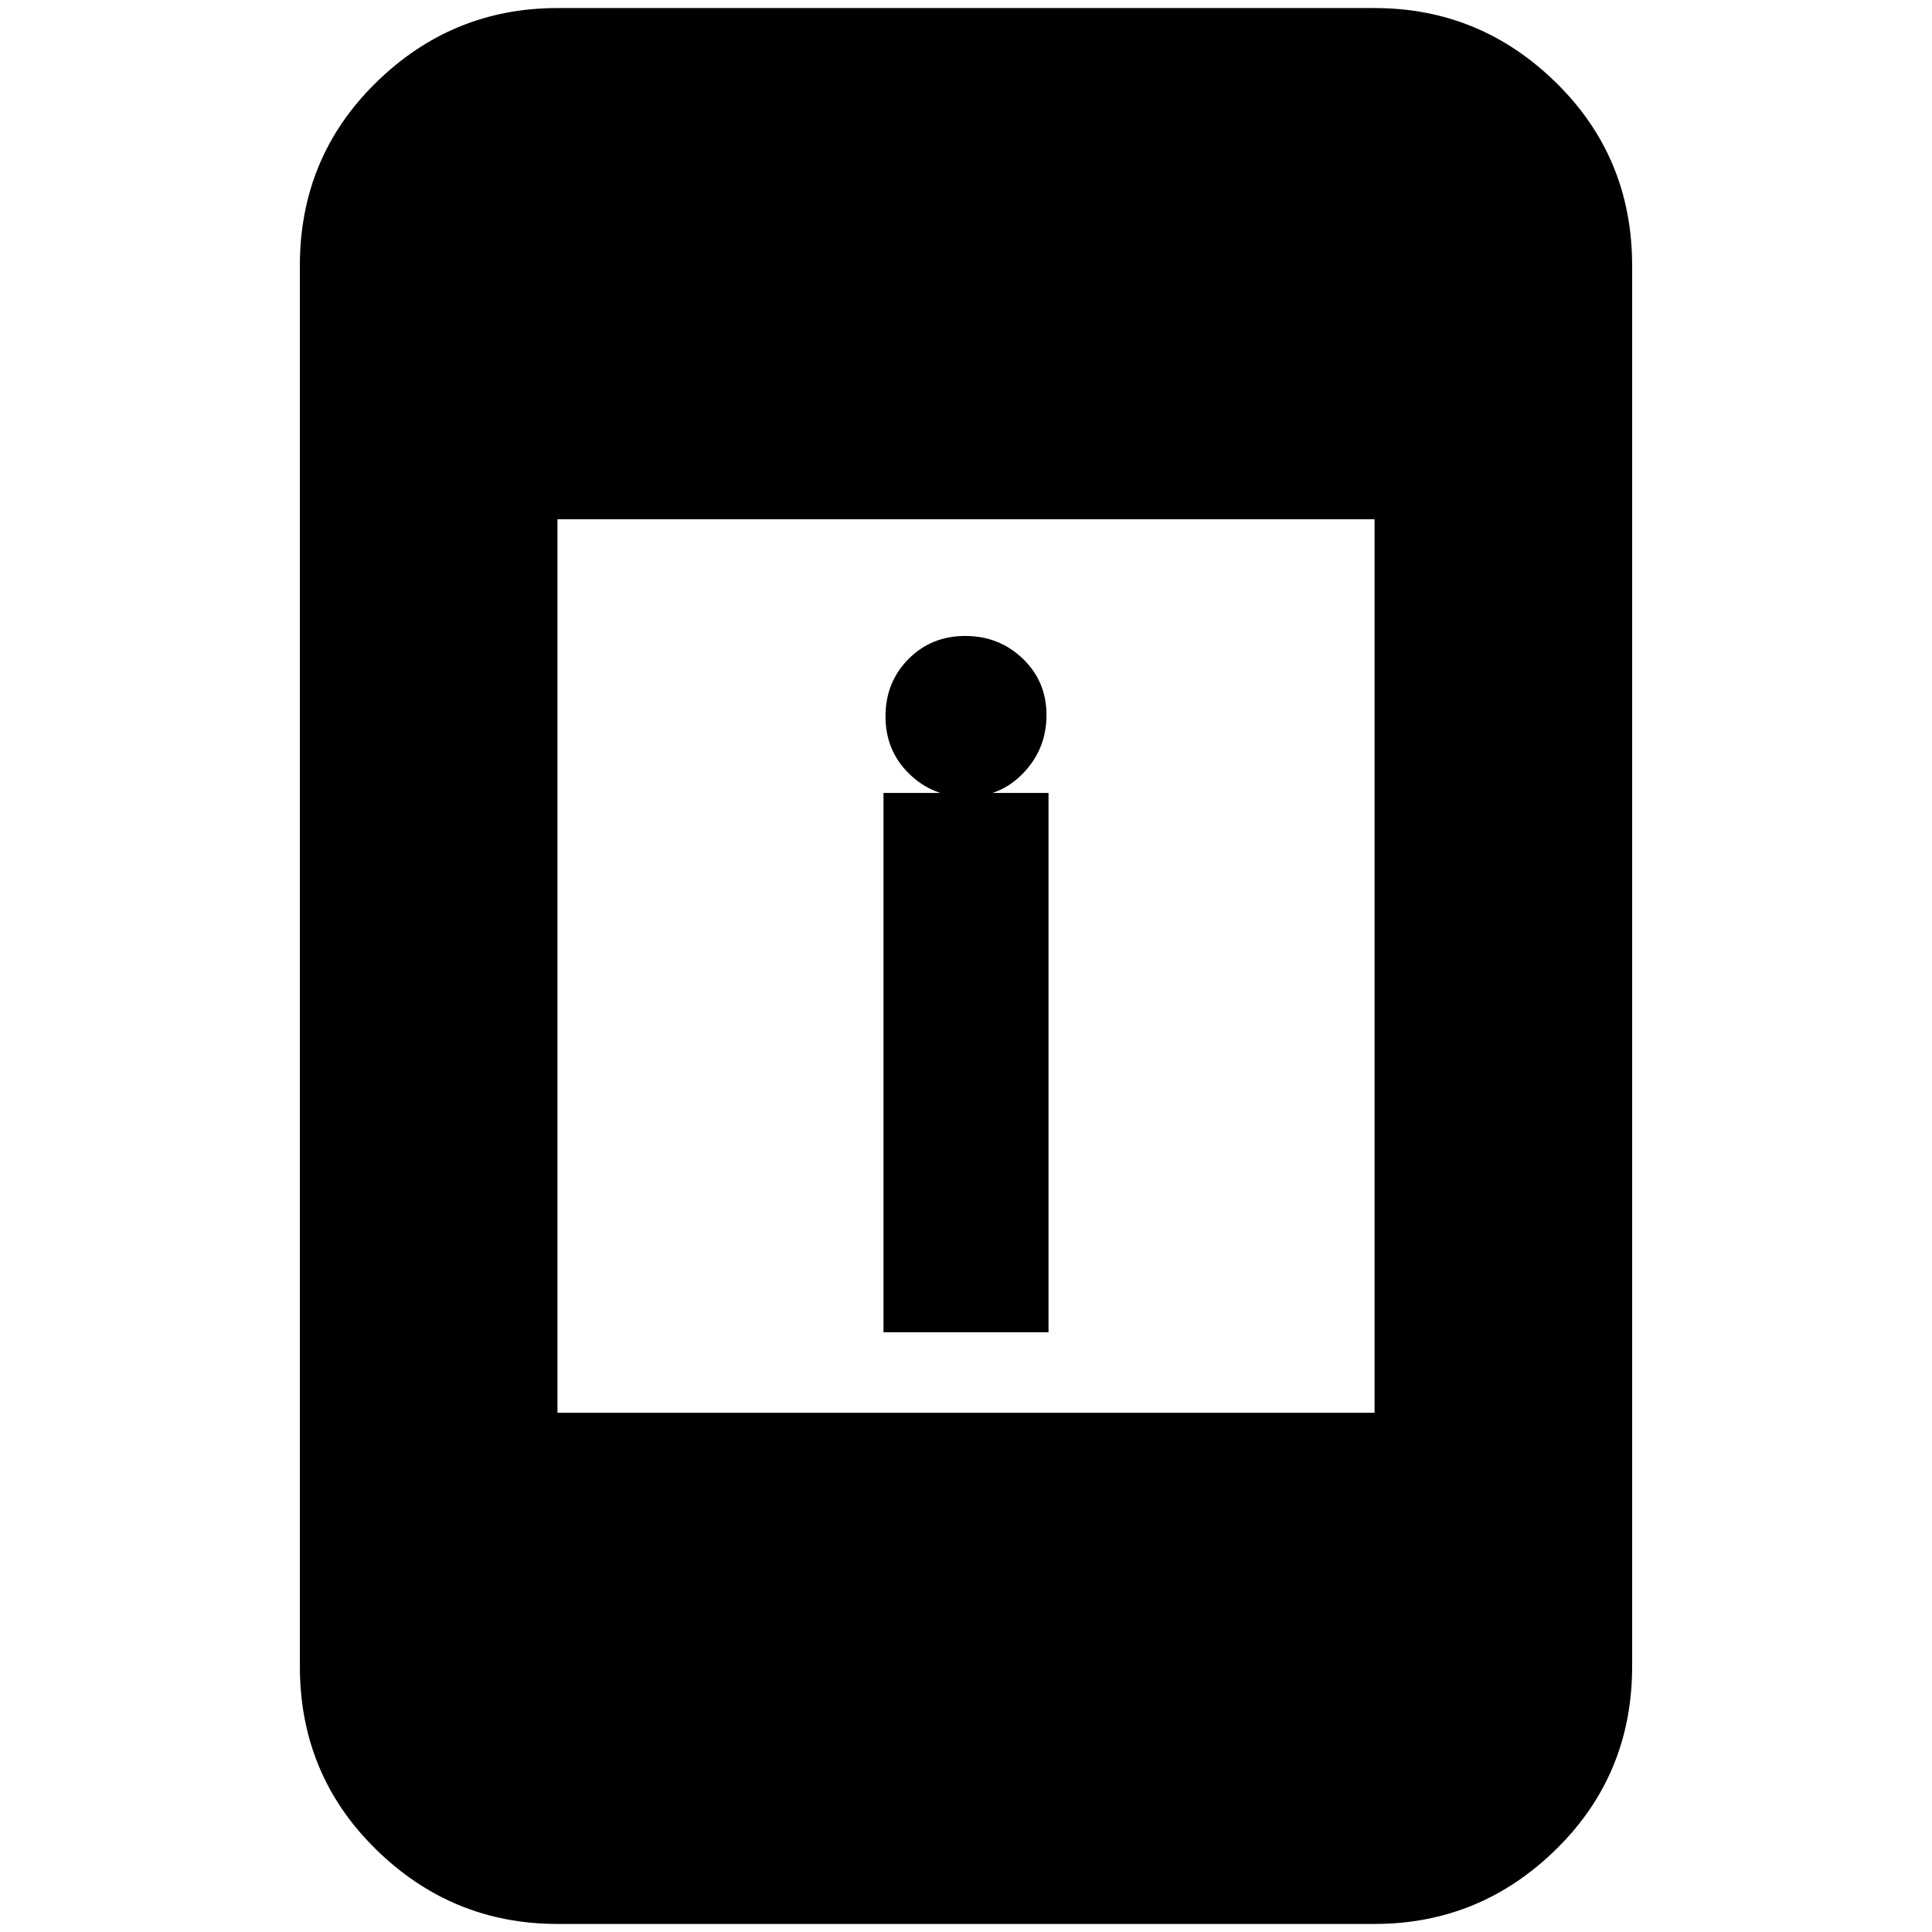 <svg xmlns="http://www.w3.org/2000/svg" height="20" viewBox="0 -960 960 960" width="20"><path d="M439-298v-268h82v268h-82Zm41.39-266q-16.84 0-28.62-11.5Q440-587 440-604t11.39-28.5q11.39-11.5 28.22-11.5 16.84 0 28.62 11.3 11.77 11.3 11.77 28T508.61-576q-11.39 12-28.22 12ZM277-4q-52.43 0-90.21-37.09Q149-78.18 149-132v-696q0-53.83 37.79-90.91Q224.57-956 277-956h406q52.42 0 90.21 37.09Q811-881.83 811-828v696q0 53.82-37.79 90.91Q735.42-4 683-4H277Zm0-254h406v-444H277v444Z"/></svg>